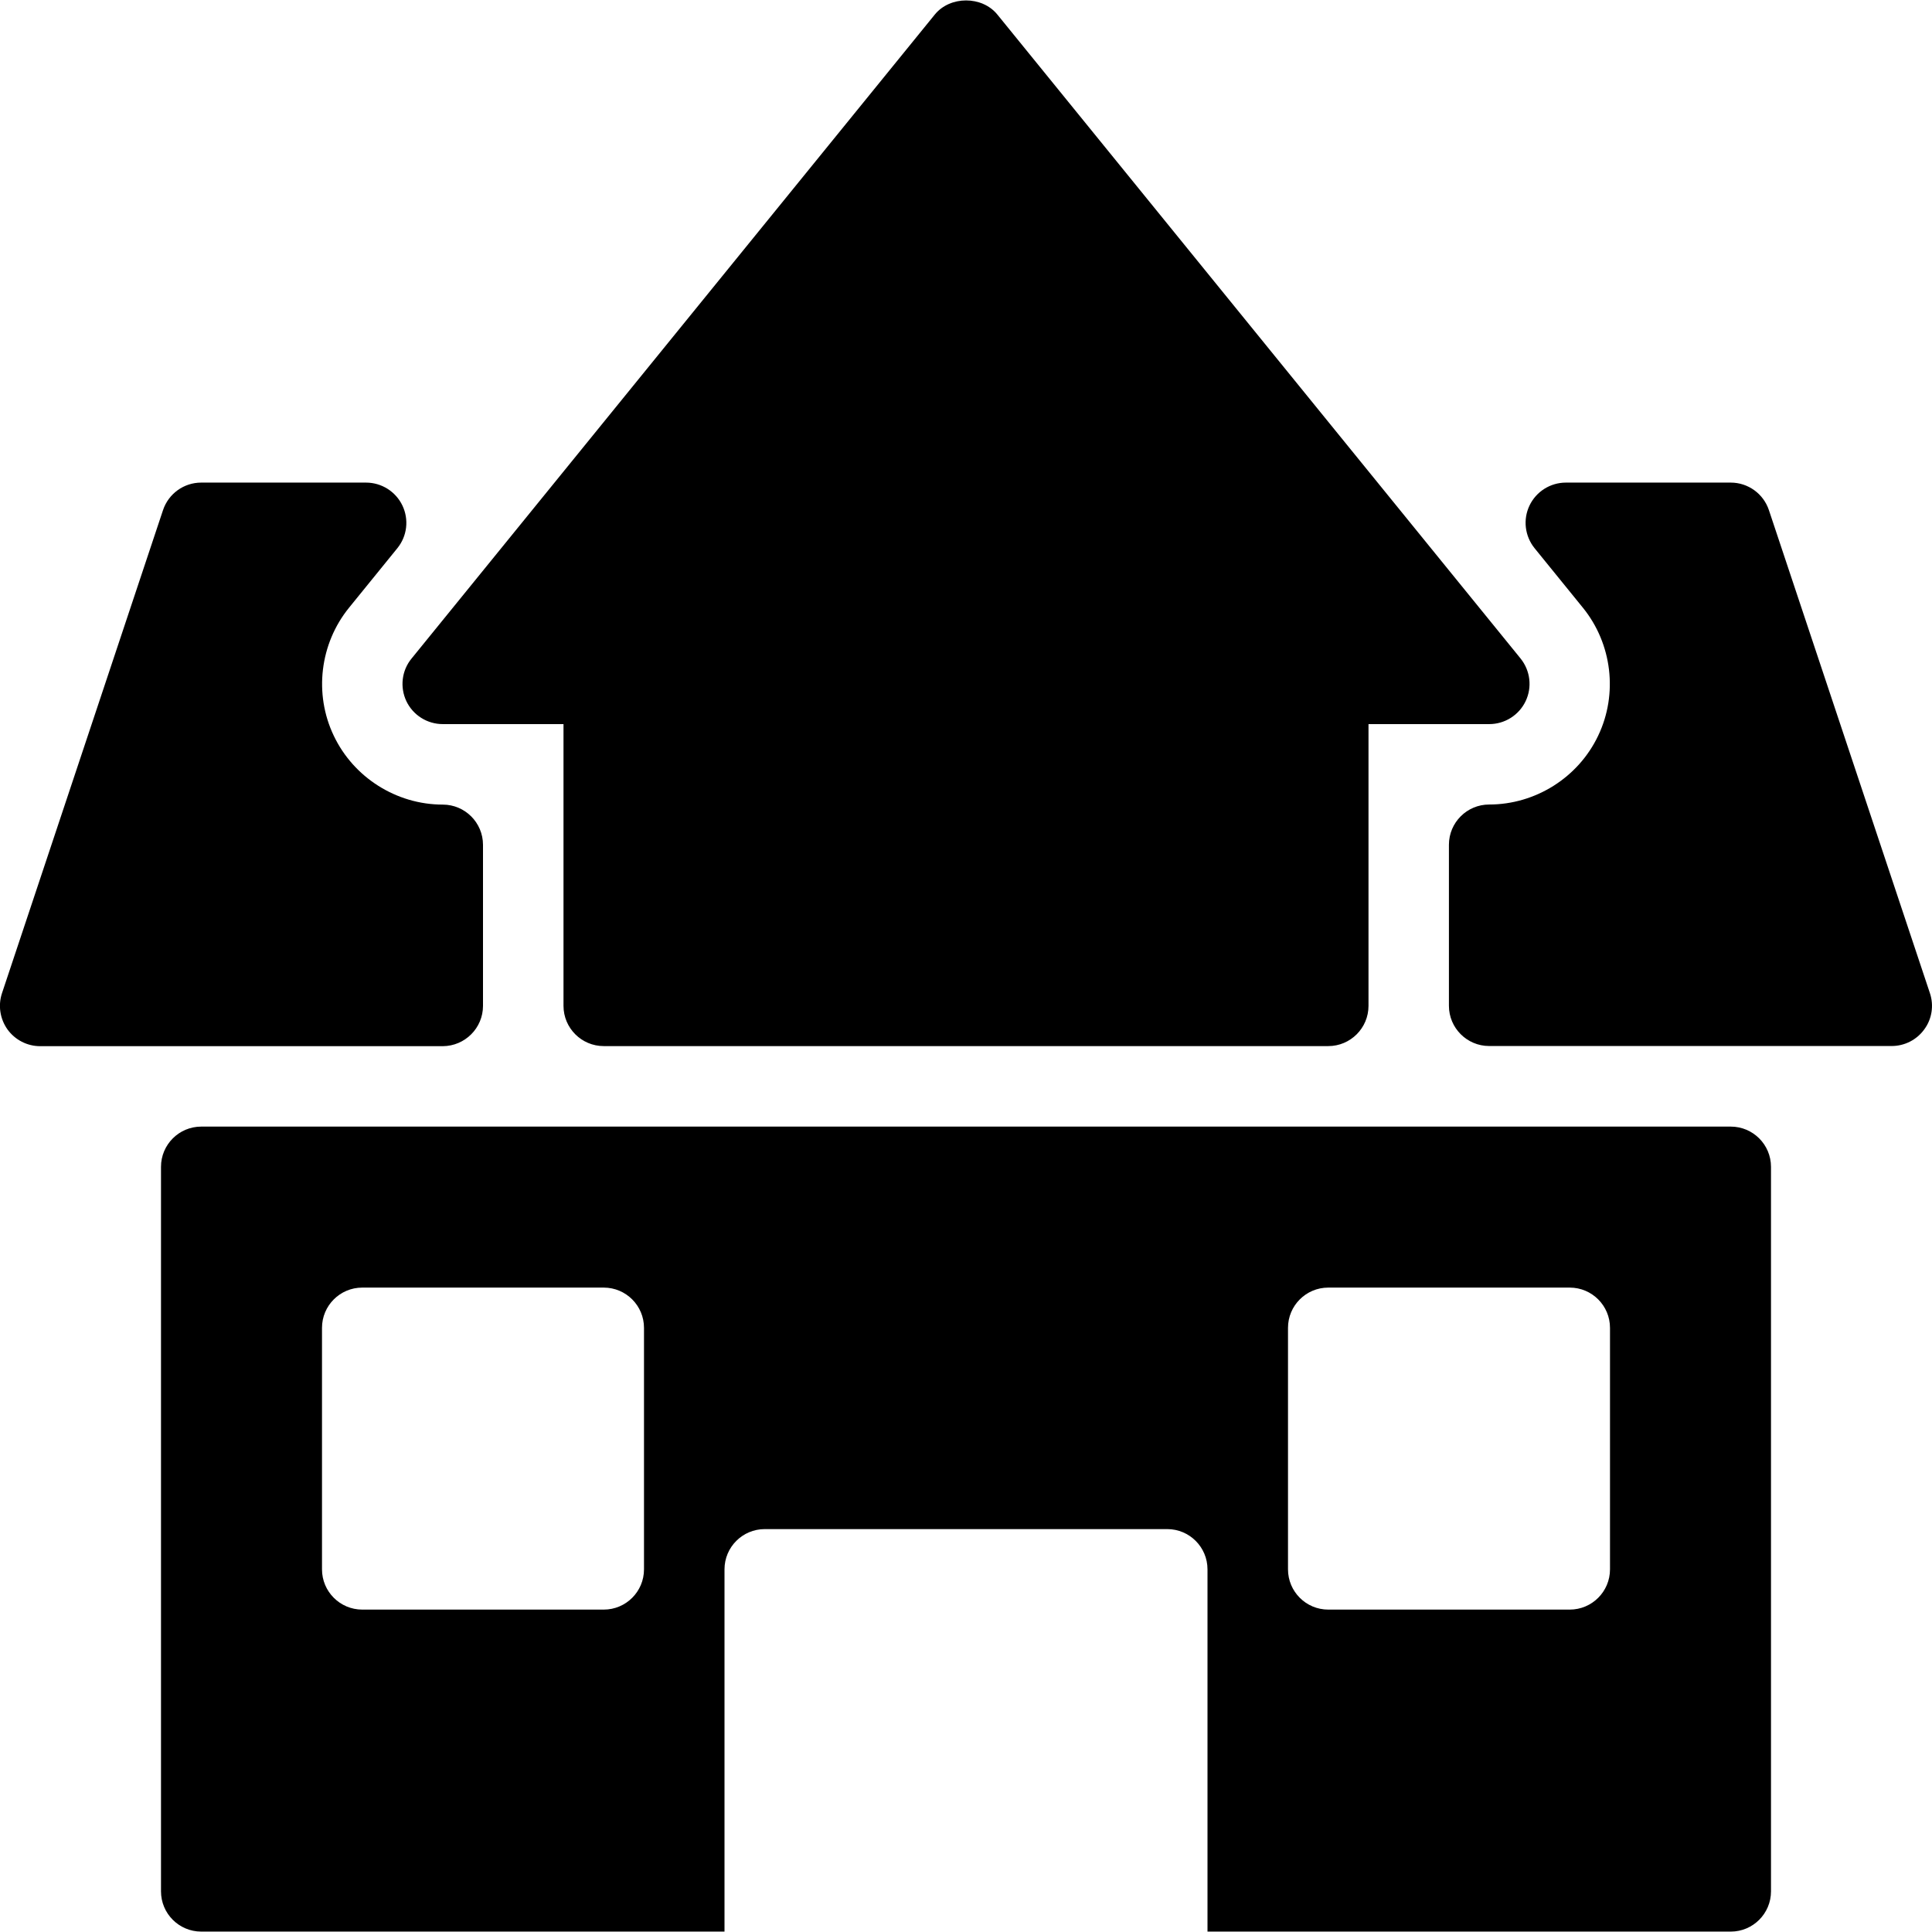 <?xml version="1.0" encoding="iso-8859-1"?>
<!-- Generator: Adobe Illustrator 19.0.0, SVG Export Plug-In . SVG Version: 6.00 Build 0)  -->
<svg version="1.1" id="Layer_1" xmlns="http://www.w3.org/2000/svg" xmlns:xlink="http://www.w3.org/1999/xlink" x="0px" y="0px"
	 viewBox="0 0 24 24" style="enable-background:new 0 0 24 24;" xml:space="preserve">
<g>
	<g>
		<path d="M6,12.495v-2c0-0.276-0.224-0.5-0.5-0.5c-0.575,0-1.107-0.336-1.354-0.856c-0.248-0.519-0.173-1.143,0.19-1.59l0.6-0.739
			c0.122-0.15,0.146-0.356,0.063-0.53C4.916,6.106,4.74,5.995,4.547,5.995H2.499c-0.215,0-0.406,0.138-0.474,0.342l-2,6
			c-0.051,0.152-0.025,0.32,0.068,0.451c0.094,0.13,0.245,0.208,0.406,0.208h5C5.776,12.995,6,12.771,6,12.495z M5.048,8.71
			C5.131,8.884,5.307,8.995,5.5,8.995H7v3.5c0,0.276,0.224,0.5,0.5,0.5h9c0.276,0,0.5-0.224,0.5-0.5v-3.5h1.5
			c0.193,0,0.369-0.111,0.452-0.285s0.058-0.38-0.063-0.53l-6.5-8c-0.19-0.233-0.586-0.233-0.776,0l-6.5,8
			C4.99,8.329,4.966,8.536,5.048,8.71z M23.974,12.337l-2-6c-0.068-0.204-0.259-0.342-0.474-0.342h-2.048
			c-0.193,0-0.369,0.111-0.452,0.285c-0.083,0.174-0.058,0.38,0.063,0.53l0.6,0.739c0.363,0.447,0.438,1.071,0.19,1.59
			c-0.247,0.52-0.779,0.855-1.354,0.855c-0.276,0-0.5,0.224-0.5,0.5v2c0,0.276,0.224,0.5,0.5,0.5h5c0.161,0,0.312-0.077,0.406-0.208
			C24,12.657,24.025,12.489,23.974,12.337z M21.5,13.995h-19c-0.276,0-0.5,0.224-0.5,0.5v9c0,0.276,0.224,0.5,0.5,0.5H9v-4.5
			c0-0.276,0.224-0.5,0.5-0.5h5c0.276,0,0.5,0.224,0.5,0.5v4.5h6.5c0.276,0,0.5-0.224,0.5-0.5v-9
			C22,14.219,21.776,13.995,21.5,13.995z M8,19.495c0,0.276-0.224,0.5-0.5,0.5h-3c-0.276,0-0.5-0.224-0.5-0.5v-3
			c0-0.276,0.224-0.5,0.5-0.5h3c0.276,0,0.5,0.224,0.5,0.5V19.495z M20,19.495c0,0.276-0.224,0.5-0.5,0.5h-3
			c-0.276,0-0.5-0.224-0.5-0.5v-3c0-0.276,0.224-0.5,0.5-0.5h3c0.276,0,0.5,0.224,0.5,0.5V19.495z"/>
	</g>
</g>
</svg>
